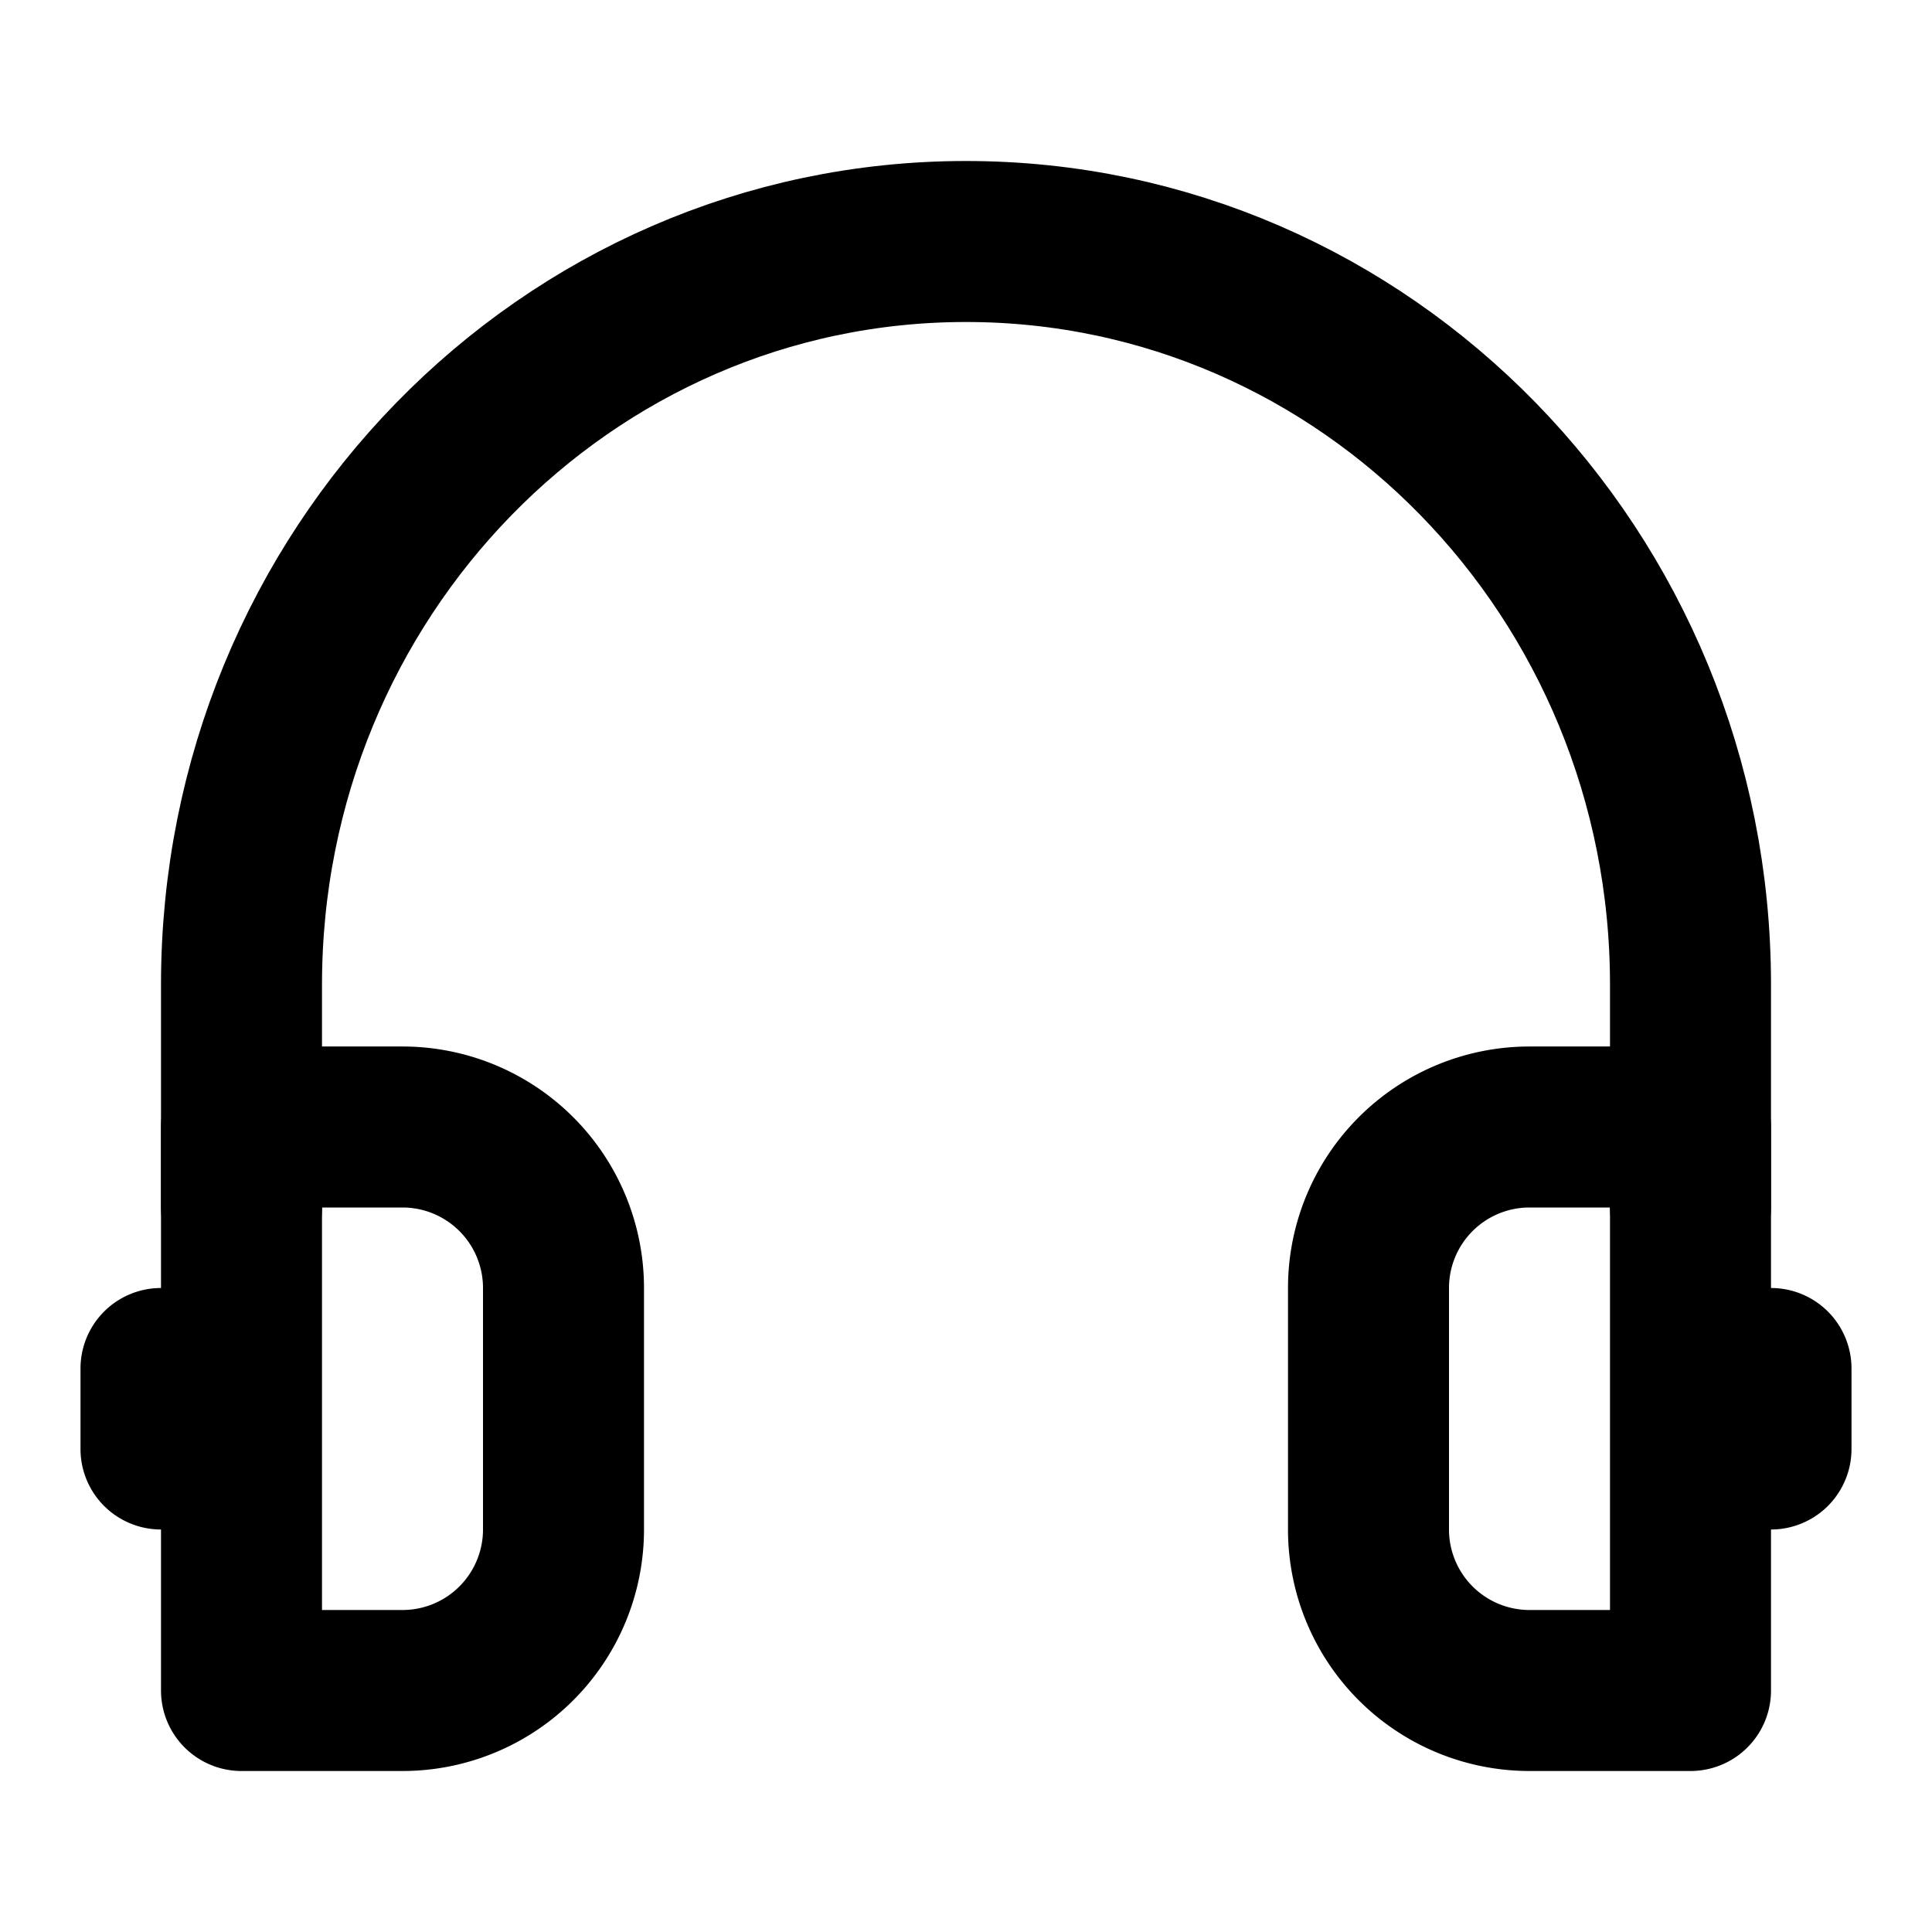<svg xmlns="http://www.w3.org/2000/svg" width="1em" height="1em" viewBox="0 0 48 48"><g fill="none"><path stroke="currentColor" stroke-linecap="round" stroke-linejoin="round" stroke-width="4" d="M42 30v-5.538C42 14.266 33.941 6 24 6S6 14.266 6 24.462V30"/><path stroke="currentColor" stroke-linejoin="round" stroke-width="4" d="M34 32a4 4 0 0 1 4-4h4v14h-4a4 4 0 0 1-4-4z"/><path fill="currentColor" d="M42 32h2a2 2 0 0 1 2 2v2a2 2 0 0 1-2 2h-2zM6 32H4a2 2 0 0 0-2 2v2a2 2 0 0 0 2 2h2z"/><path stroke="currentColor" stroke-linejoin="round" stroke-width="4" d="M6 28h4a4 4 0 0 1 4 4v6a4 4 0 0 1-4 4H6z"/></g></svg>
